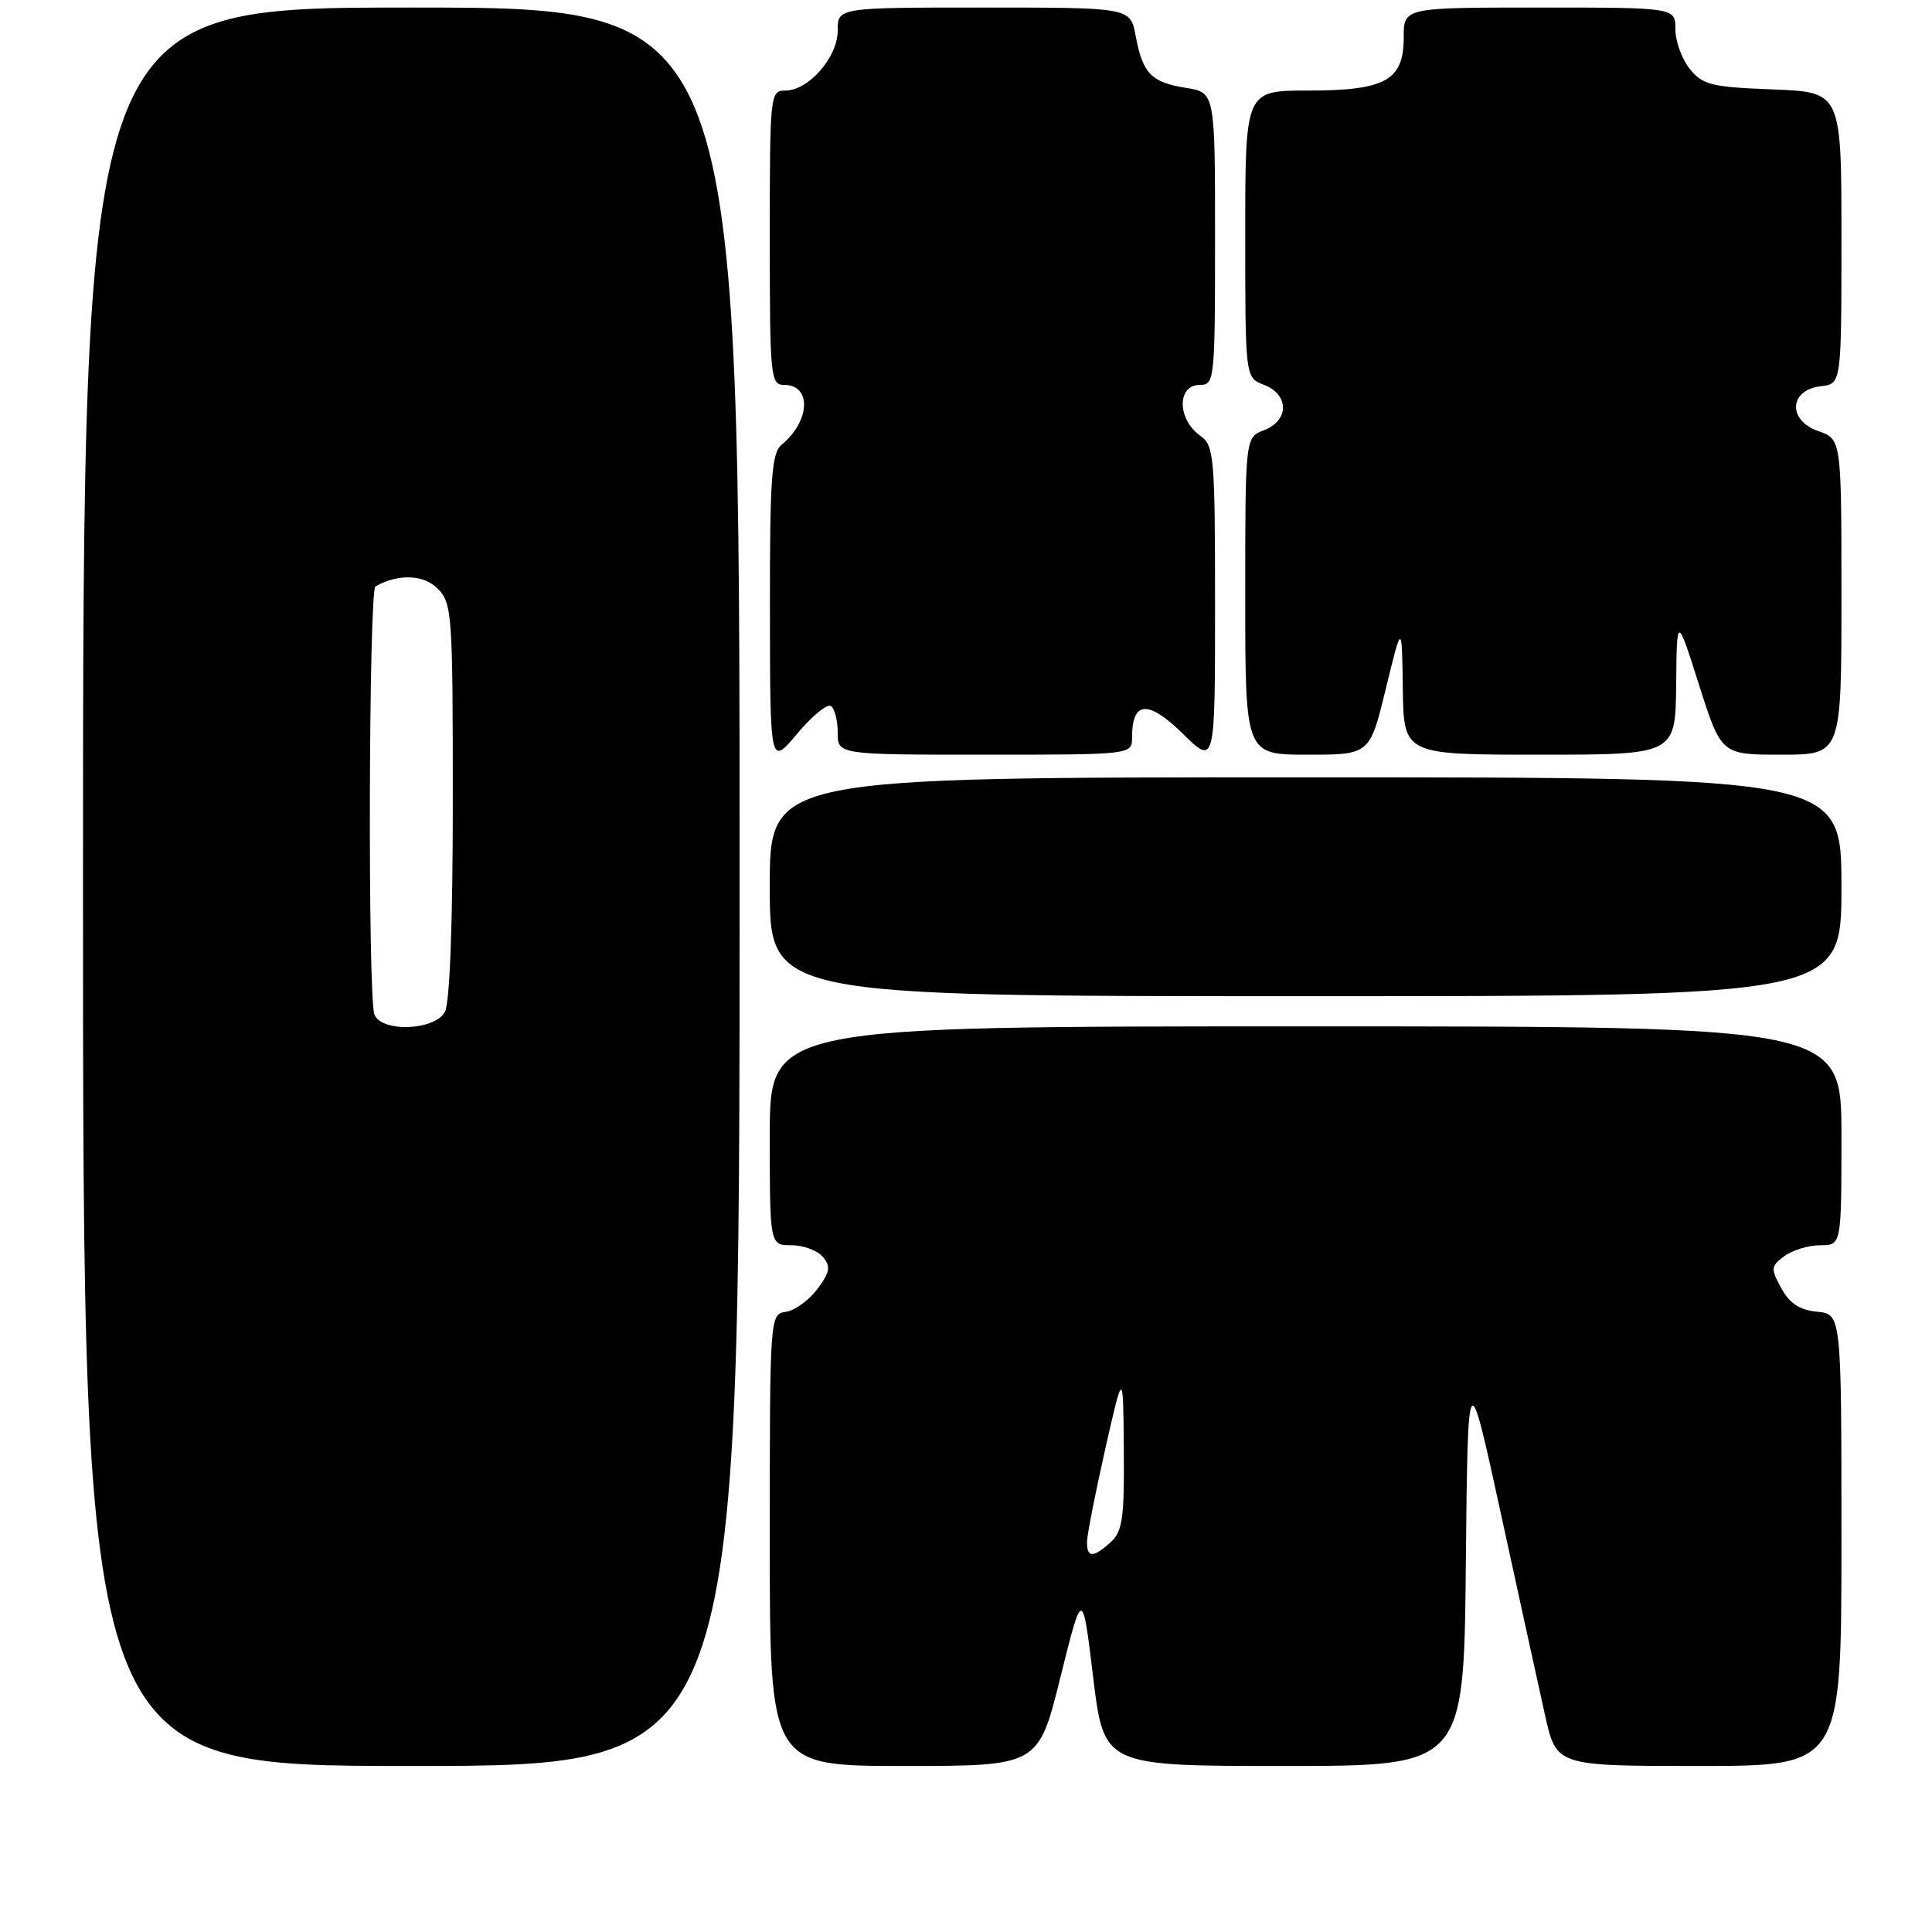 <?xml version="1.0" encoding="UTF-8" standalone="no"?>
<!DOCTYPE svg PUBLIC "-//W3C//DTD SVG 1.1//EN" "http://www.w3.org/Graphics/SVG/1.1/DTD/svg11.dtd" >
<svg xmlns="http://www.w3.org/2000/svg" xmlns:xlink="http://www.w3.org/1999/xlink" version="1.1" viewBox="0 0 256 256">
 <g >
 <path fill="currentColor"
d=" M 98.00 117.50 C 98.00 1.00 98.00 1.00 54.50 1.00 C 11.00 1.00 11.00 1.00 11.00 117.50 C 11.00 234.00 11.00 234.00 54.50 234.00 C 98.00 234.00 98.00 234.00 98.00 117.50 Z  M 140.51 222.25 C 143.43 210.50 143.43 210.50 144.85 222.25 C 146.28 234.00 146.28 234.00 170.12 234.00 C 193.97 234.00 193.97 234.00 194.23 207.25 C 194.50 180.50 194.50 180.50 198.86 200.50 C 201.26 211.50 203.89 223.54 204.72 227.25 C 206.22 234.00 206.22 234.00 225.11 234.00 C 244.00 234.00 244.00 234.00 244.00 204.06 C 244.00 174.13 244.00 174.13 240.78 173.81 C 238.46 173.59 237.13 172.71 236.03 170.69 C 234.61 168.09 234.64 167.78 236.44 166.44 C 237.51 165.65 239.65 165.00 241.19 165.00 C 244.00 165.00 244.00 165.00 244.00 150.50 C 244.00 136.00 244.00 136.00 173.00 136.00 C 102.00 136.00 102.00 136.00 102.00 150.50 C 102.00 165.00 102.00 165.00 104.88 165.00 C 106.46 165.00 108.33 165.70 109.04 166.55 C 110.10 167.83 109.98 168.55 108.31 170.80 C 107.20 172.28 105.33 173.64 104.15 173.82 C 102.01 174.14 102.00 174.21 102.00 204.07 C 102.00 234.00 102.00 234.00 119.79 234.00 C 137.59 234.00 137.59 234.00 140.51 222.25 Z  M 244.00 117.50 C 244.00 103.00 244.00 103.00 173.00 103.00 C 102.00 103.00 102.00 103.00 102.00 117.50 C 102.00 132.00 102.00 132.00 173.00 132.00 C 244.00 132.00 244.00 132.00 244.00 117.50 Z  M 110.09 93.55 C 110.59 93.86 111.00 95.44 111.00 97.06 C 111.00 100.00 111.00 100.00 130.50 100.00 C 150.00 100.00 150.00 100.00 150.00 97.70 C 150.00 92.87 152.13 92.71 156.71 97.20 C 161.00 101.42 161.00 101.42 161.00 80.26 C 161.00 60.60 160.87 59.02 159.09 57.78 C 155.98 55.60 155.91 51.00 159.00 51.00 C 160.93 51.00 161.00 50.33 161.00 31.63 C 161.00 12.26 161.00 12.26 157.13 11.64 C 152.53 10.90 151.41 9.74 150.48 4.75 C 149.78 1.00 149.78 1.00 130.39 1.00 C 111.00 1.00 111.00 1.00 111.00 4.05 C 111.00 7.59 107.15 12.00 104.05 12.00 C 102.05 12.00 102.00 12.52 102.00 31.50 C 102.00 49.97 102.10 51.00 103.89 51.00 C 107.58 51.00 107.38 55.78 103.55 58.95 C 102.24 60.05 102.00 63.42 102.02 80.87 C 102.04 101.50 102.04 101.50 105.61 97.24 C 107.57 94.90 109.59 93.24 110.09 93.55 Z  M 183.63 91.25 C 185.76 82.50 185.76 82.50 185.88 91.25 C 186.00 100.00 186.00 100.00 204.00 100.00 C 222.00 100.00 222.00 100.00 222.10 90.75 C 222.19 81.50 222.19 81.50 225.13 90.75 C 228.08 100.00 228.08 100.00 236.04 100.00 C 244.00 100.00 244.00 100.00 244.00 79.10 C 244.00 58.20 244.00 58.20 240.93 57.12 C 236.84 55.70 237.06 51.67 241.25 51.18 C 244.00 50.87 244.00 50.87 244.00 31.53 C 244.00 12.20 244.00 12.20 234.91 11.85 C 226.79 11.54 225.62 11.25 223.91 9.14 C 222.86 7.84 222.00 5.48 222.00 3.89 C 222.00 1.00 222.00 1.00 204.00 1.00 C 186.00 1.00 186.00 1.00 186.00 4.94 C 186.00 10.67 183.60 12.00 173.28 12.00 C 165.00 12.00 165.00 12.00 165.00 31.02 C 165.00 50.05 165.00 50.05 167.50 51.00 C 169.04 51.59 170.00 52.73 170.00 54.00 C 170.00 55.27 169.04 56.41 167.50 57.00 C 165.00 57.95 165.00 57.95 165.00 78.98 C 165.00 100.00 165.00 100.00 173.25 100.00 C 181.50 100.00 181.50 100.00 183.63 91.25 Z  M 49.61 134.42 C 48.72 132.12 48.86 78.20 49.75 77.70 C 52.77 76.00 56.12 76.12 57.98 77.98 C 59.90 79.90 60.00 81.27 60.00 106.07 C 60.00 122.12 59.60 132.87 58.96 134.07 C 57.63 136.56 50.53 136.83 49.61 134.42 Z  M 144.04 204.25 C 144.06 203.29 145.15 197.78 146.45 192.00 C 148.83 181.50 148.83 181.50 148.91 192.10 C 148.99 201.16 148.74 202.93 147.17 204.35 C 144.83 206.46 143.99 206.44 144.04 204.25 Z "/>
</g>
</svg>